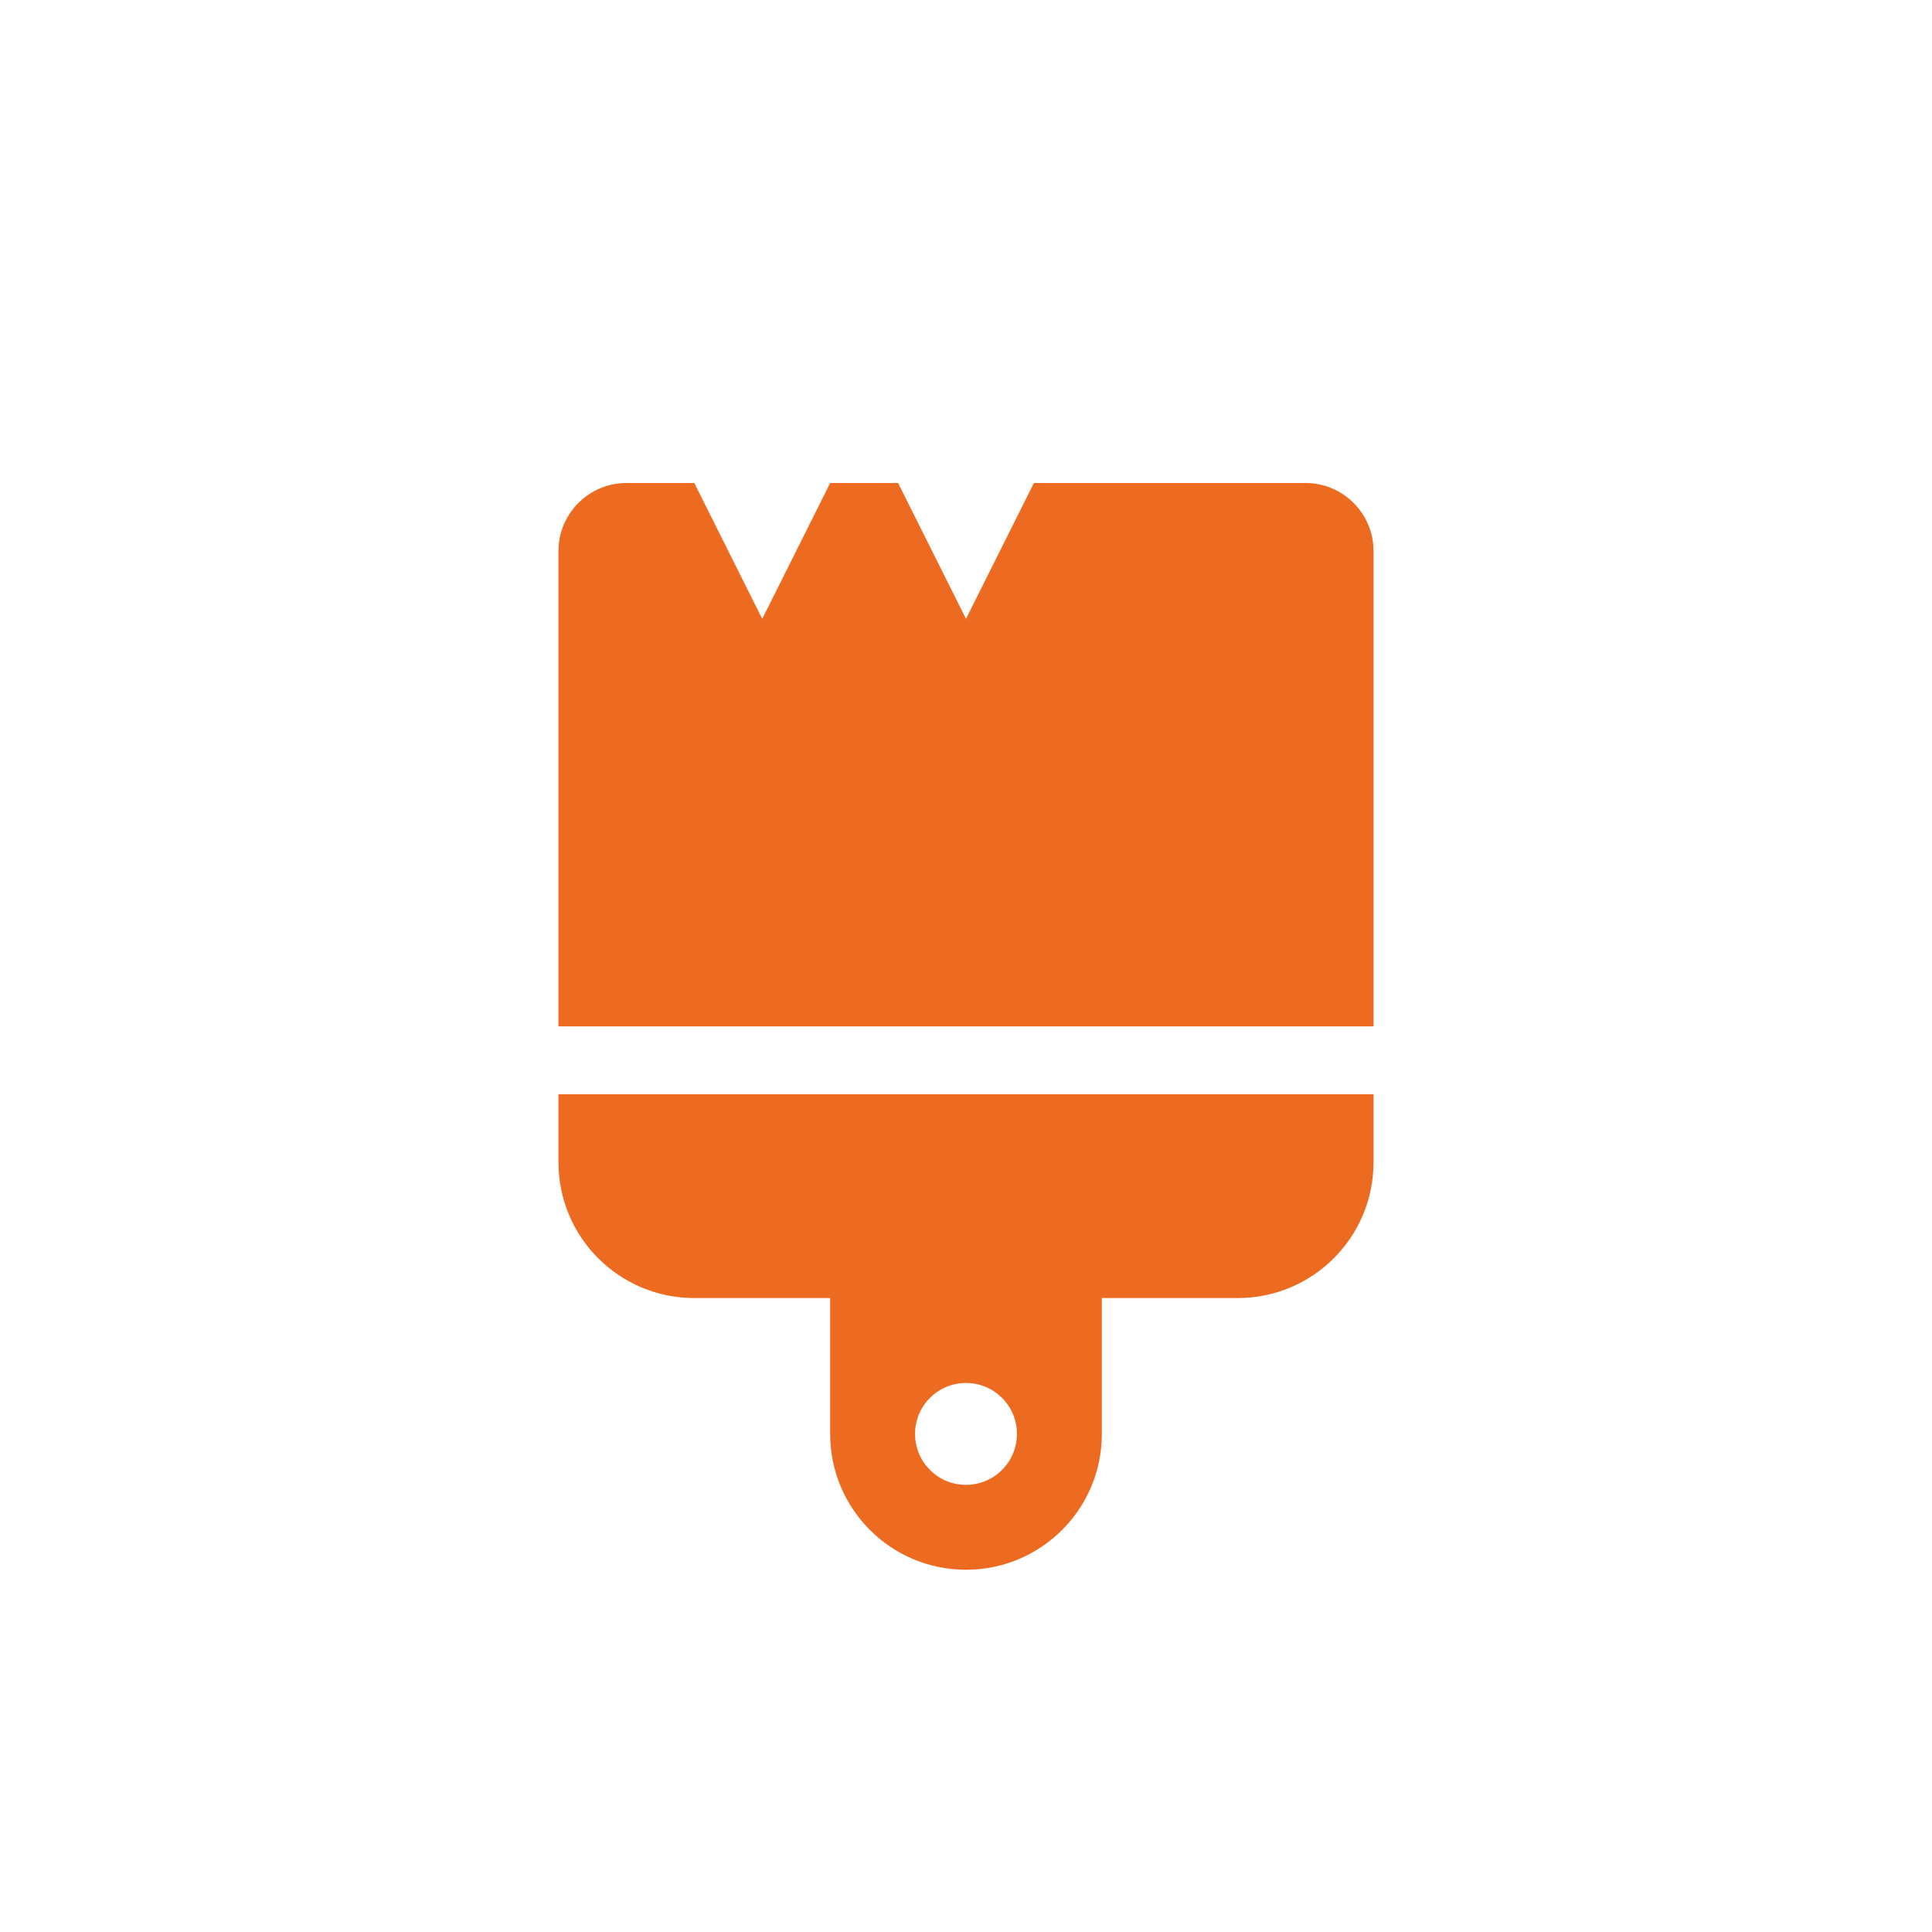 <?xml version="1.0" encoding="utf-8"?>
<!-- Generator: Adobe Illustrator 16.0.3, SVG Export Plug-In . SVG Version: 6.00 Build 0)  -->
<!DOCTYPE svg PUBLIC "-//W3C//DTD SVG 1.1//EN" "http://www.w3.org/Graphics/SVG/1.1/DTD/svg11.dtd">
<svg version="1.1" id="Layer_1" xmlns="http://www.w3.org/2000/svg" xmlns:xlink="http://www.w3.org/1999/xlink" x="0px" y="0px"
	 width="1280px" height="1280px" viewBox="0 0 1280 1280" enable-background="new 0 0 1280 1280" xml:space="preserve">
<g>
	<path fill="#ED6B21" d="M640,1040c49.753,0,90-40.247,90-90v-90h90c49.753,0,90-40.247,90-90v-45H370v45c0,49.753,40.247,90,90,90
		h90v90C550,999.753,590.247,1040,640,1040z M640,916.25c18.633,0,33.75,15.117,33.75,33.75s-15.117,33.75-33.75,33.75
		s-33.75-15.047-33.75-33.75S621.438,916.25,640,916.25z"/>
	<path fill="#ED6B21" d="M865,320H685l-45,90l-45-90h-45l-45,90l-45-90h-45c-24.778,0-45,20.222-45,45v315h540V365
		C910,340.222,889.75,320,865,320z"/>
</g>
</svg>
